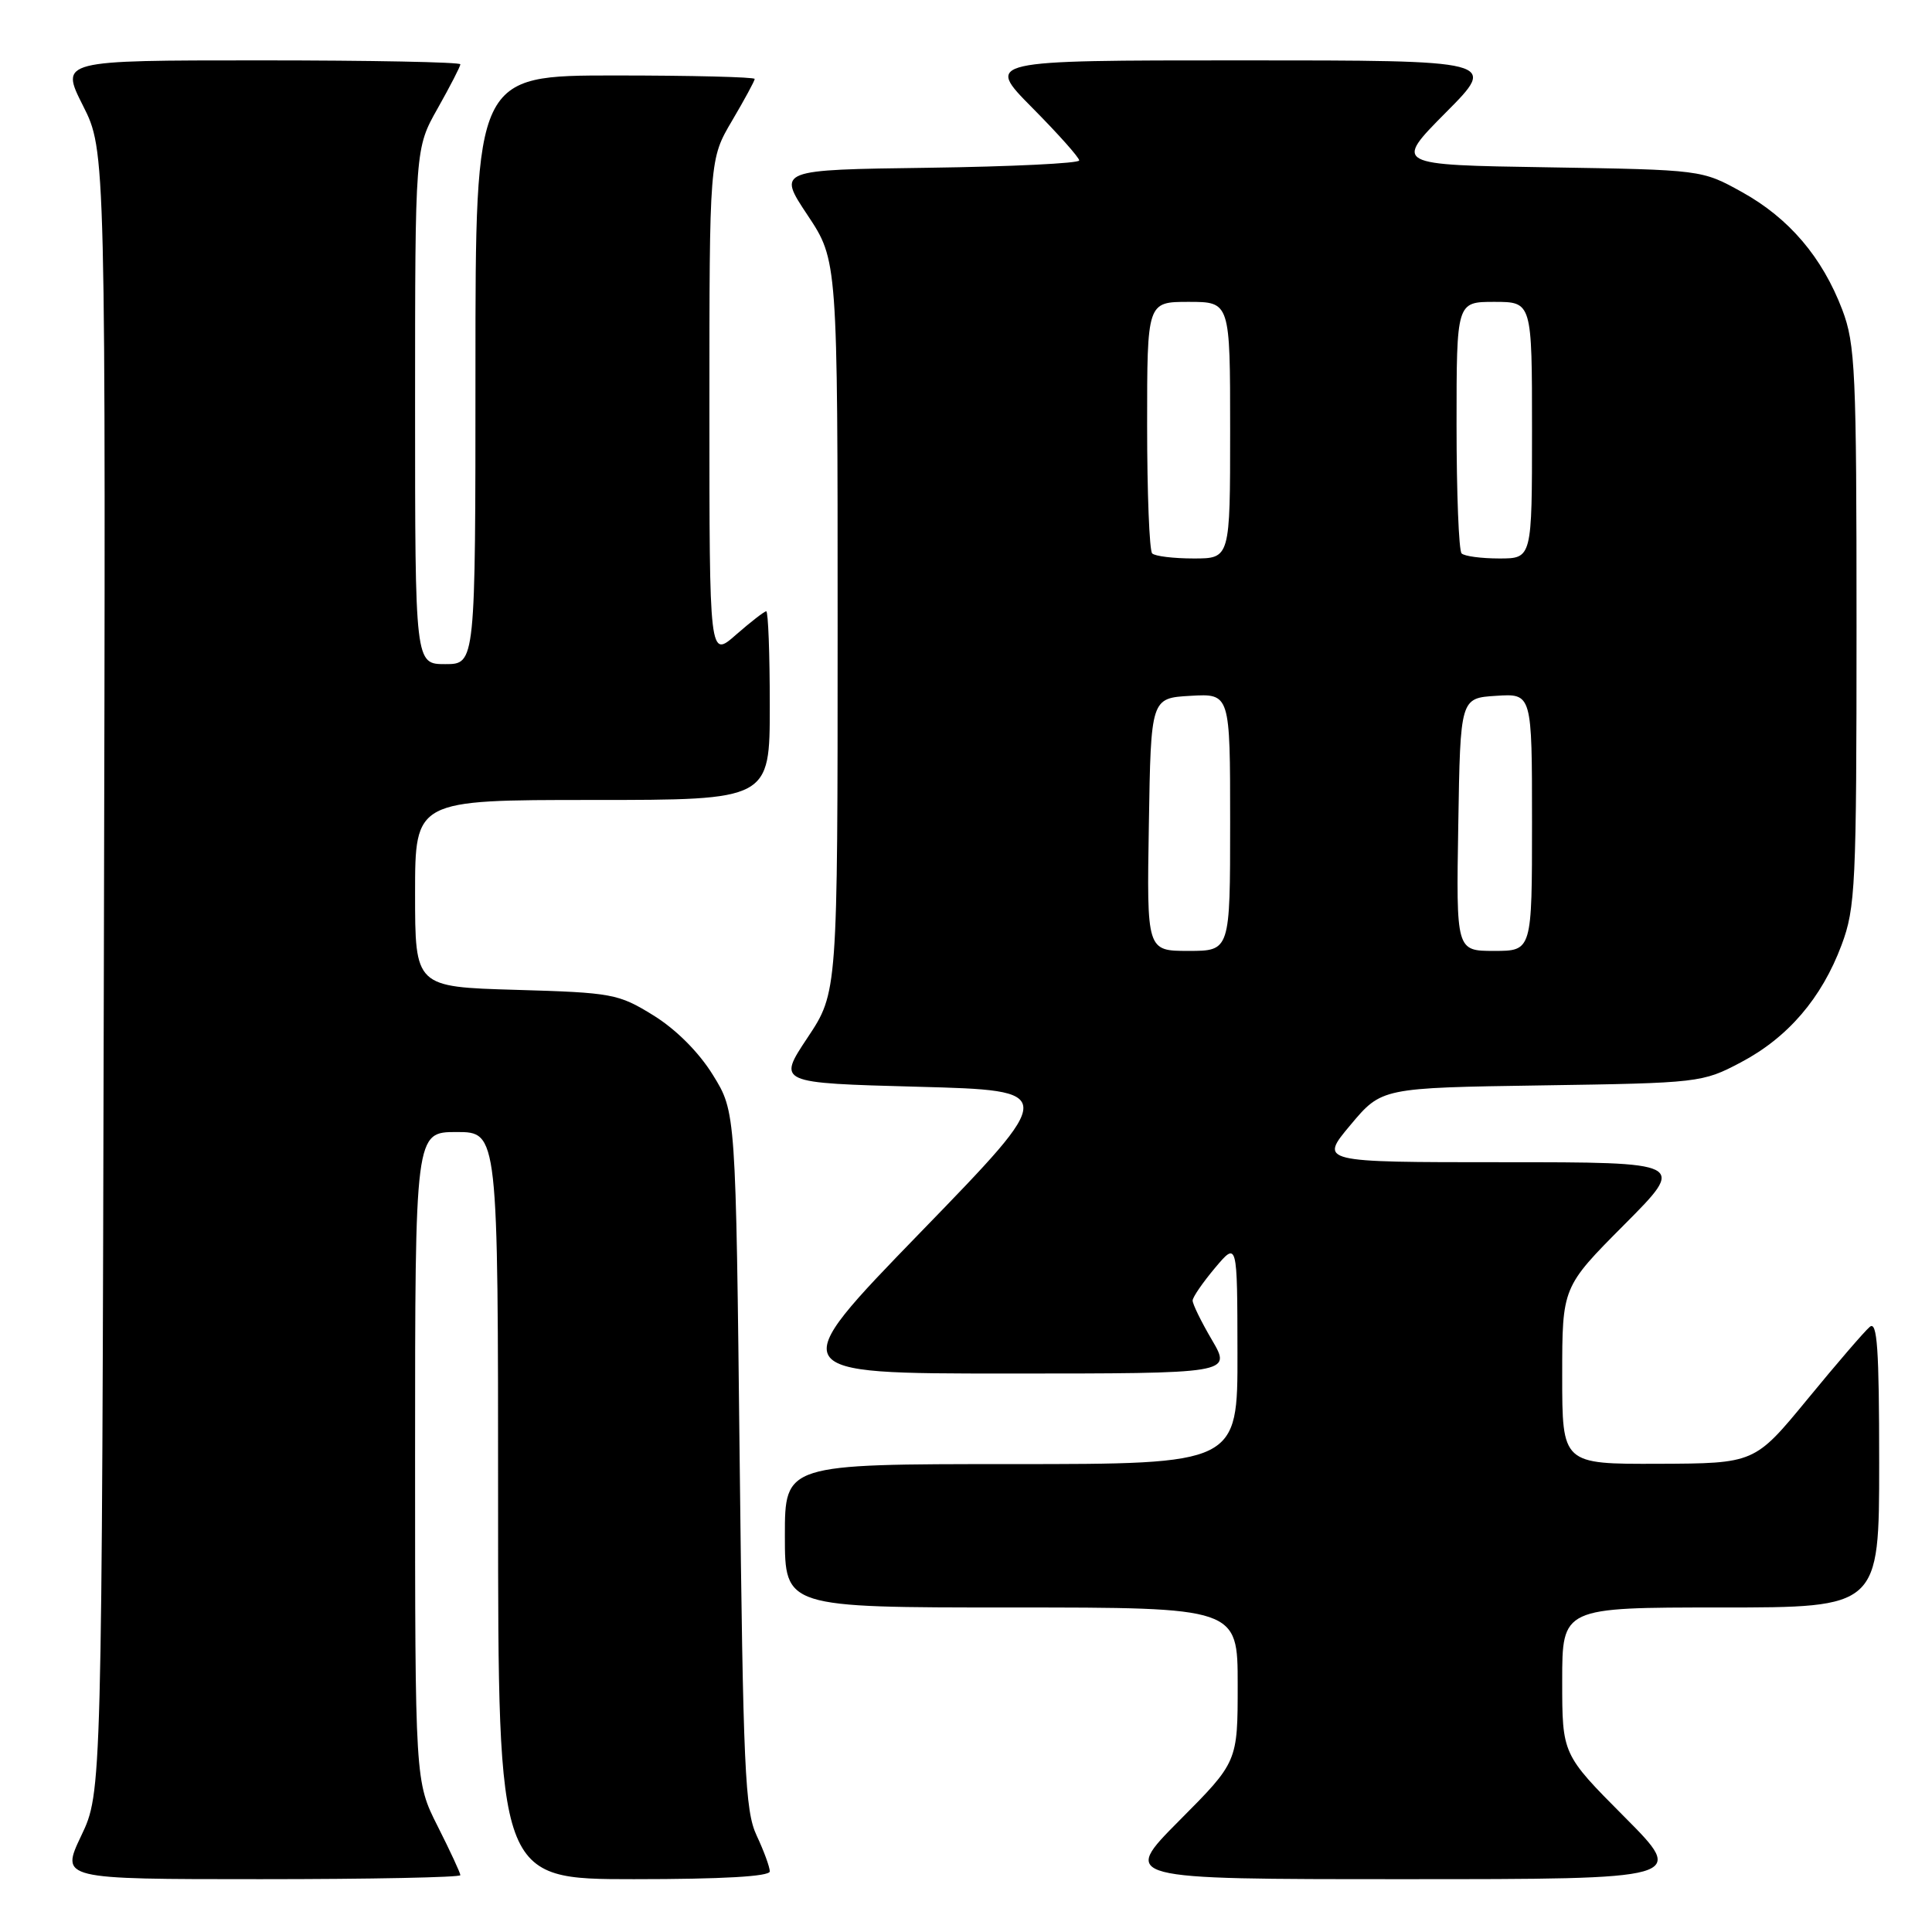 <?xml version="1.0" encoding="UTF-8" standalone="no"?>
<!DOCTYPE svg PUBLIC "-//W3C//DTD SVG 1.1//EN" "http://www.w3.org/Graphics/SVG/1.1/DTD/svg11.dtd" >
<svg xmlns="http://www.w3.org/2000/svg" xmlns:xlink="http://www.w3.org/1999/xlink" version="1.1" viewBox="0 0 256 256">
 <g >
 <path fill="currentColor"
d=" M 61.00 248.47 C 61.00 248.18 59.65 245.27 58.00 242.00 C 55.00 236.06 55.00 236.06 55.00 193.03 C 55.00 150.00 55.00 150.00 60.50 150.00 C 66.00 150.00 66.00 150.00 66.00 199.50 C 66.00 249.00 66.00 249.00 84.00 249.00 C 95.71 249.00 102.00 248.64 102.00 247.97 C 102.00 247.40 101.22 245.26 100.26 243.22 C 98.71 239.91 98.47 234.42 98.01 193.42 C 97.50 147.34 97.50 147.34 94.47 142.45 C 92.61 139.43 89.58 136.40 86.59 134.55 C 81.95 131.68 81.15 131.53 68.37 131.16 C 55.00 130.77 55.00 130.77 55.00 118.38 C 55.00 106.00 55.00 106.00 78.50 106.00 C 102.00 106.00 102.00 106.00 102.00 93.50 C 102.00 86.62 101.79 81.00 101.53 81.00 C 101.28 81.00 99.48 82.40 97.53 84.10 C 94.00 87.21 94.00 87.21 94.00 54.15 C 94.00 21.09 94.00 21.09 97.00 16.00 C 98.65 13.20 100.00 10.71 100.00 10.46 C 100.00 10.21 91.67 10.00 81.50 10.00 C 63.00 10.00 63.00 10.00 63.00 49.00 C 63.00 88.00 63.00 88.00 59.00 88.00 C 55.00 88.00 55.00 88.00 55.00 53.83 C 55.00 19.66 55.00 19.66 58.00 14.35 C 59.65 11.42 61.00 8.80 61.00 8.52 C 61.00 8.23 49.07 8.00 34.49 8.00 C 7.97 8.00 7.97 8.00 10.99 13.99 C 14.02 19.98 14.02 19.98 13.76 128.74 C 13.50 237.50 13.50 237.50 10.76 243.25 C 8.03 249.00 8.03 249.00 34.51 249.00 C 49.08 249.00 61.00 248.76 61.00 248.47 Z  M 215.23 240.73 C 207.00 232.46 207.00 232.46 207.00 222.73 C 207.00 213.00 207.00 213.00 228.00 213.00 C 249.00 213.00 249.00 213.00 249.00 193.88 C 249.00 178.68 248.74 174.97 247.75 175.82 C 247.06 176.40 243.35 180.71 239.50 185.40 C 232.50 193.91 232.50 193.91 219.75 193.96 C 207.00 194.00 207.00 194.00 207.00 182.27 C 207.00 170.54 207.00 170.54 215.23 162.27 C 223.46 154.00 223.46 154.00 199.13 154.00 C 174.81 154.00 174.81 154.00 178.94 149.07 C 183.07 144.14 183.07 144.14 204.28 143.82 C 225.14 143.51 225.59 143.45 230.65 140.78 C 236.90 137.49 241.38 132.27 244.02 125.21 C 245.86 120.29 246.00 117.35 246.00 82.97 C 246.00 49.14 245.84 45.60 244.11 41.04 C 241.46 34.08 237.05 28.90 230.82 25.45 C 225.50 22.50 225.50 22.50 205.10 22.17 C 184.70 21.85 184.70 21.85 191.57 14.92 C 198.45 8.00 198.45 8.00 164.50 8.00 C 130.56 8.00 130.56 8.00 136.78 14.28 C 140.20 17.73 143.00 20.87 143.00 21.26 C 143.00 21.64 134.00 22.08 123.01 22.23 C 103.01 22.50 103.01 22.50 107.00 28.50 C 110.99 34.50 110.99 34.50 110.99 83.00 C 110.99 131.50 110.99 131.50 107.00 137.50 C 103.01 143.50 103.01 143.50 121.60 144.00 C 140.20 144.50 140.20 144.50 122.01 163.25 C 103.82 182.00 103.82 182.00 133.50 182.00 C 163.19 182.00 163.19 182.00 160.60 177.57 C 159.17 175.14 158.01 172.77 158.03 172.32 C 158.04 171.87 159.38 169.93 161.00 168.00 C 163.95 164.50 163.95 164.50 163.97 179.25 C 164.00 194.00 164.00 194.00 134.00 194.00 C 104.00 194.00 104.00 194.00 104.00 203.50 C 104.00 213.00 104.00 213.00 134.00 213.00 C 164.00 213.00 164.00 213.00 164.00 223.23 C 164.00 233.46 164.00 233.46 156.27 241.23 C 148.55 249.00 148.55 249.00 186.00 249.00 C 223.46 249.00 223.46 249.00 215.23 240.73 Z  M 152.23 109.25 C 152.50 92.50 152.50 92.50 157.75 92.20 C 163.00 91.90 163.00 91.90 163.00 108.95 C 163.00 126.00 163.00 126.00 157.48 126.00 C 151.95 126.00 151.95 126.00 152.23 109.25 Z  M 193.23 109.25 C 193.50 92.50 193.50 92.50 198.25 92.20 C 203.00 91.89 203.00 91.89 203.00 108.95 C 203.00 126.00 203.00 126.00 197.98 126.00 C 192.95 126.00 192.95 126.00 193.23 109.25 Z  M 152.67 73.33 C 152.30 72.97 152.00 65.32 152.00 56.33 C 152.00 40.00 152.00 40.00 157.50 40.00 C 163.00 40.00 163.00 40.00 163.00 57.00 C 163.00 74.00 163.00 74.00 158.17 74.00 C 155.51 74.00 153.03 73.70 152.67 73.33 Z  M 193.67 73.33 C 193.30 72.97 193.00 65.32 193.00 56.33 C 193.00 40.00 193.00 40.00 198.00 40.00 C 203.00 40.00 203.00 40.00 203.00 57.00 C 203.00 74.00 203.00 74.00 198.67 74.00 C 196.28 74.00 194.03 73.70 193.67 73.33 Z "/>
</g>
</svg>